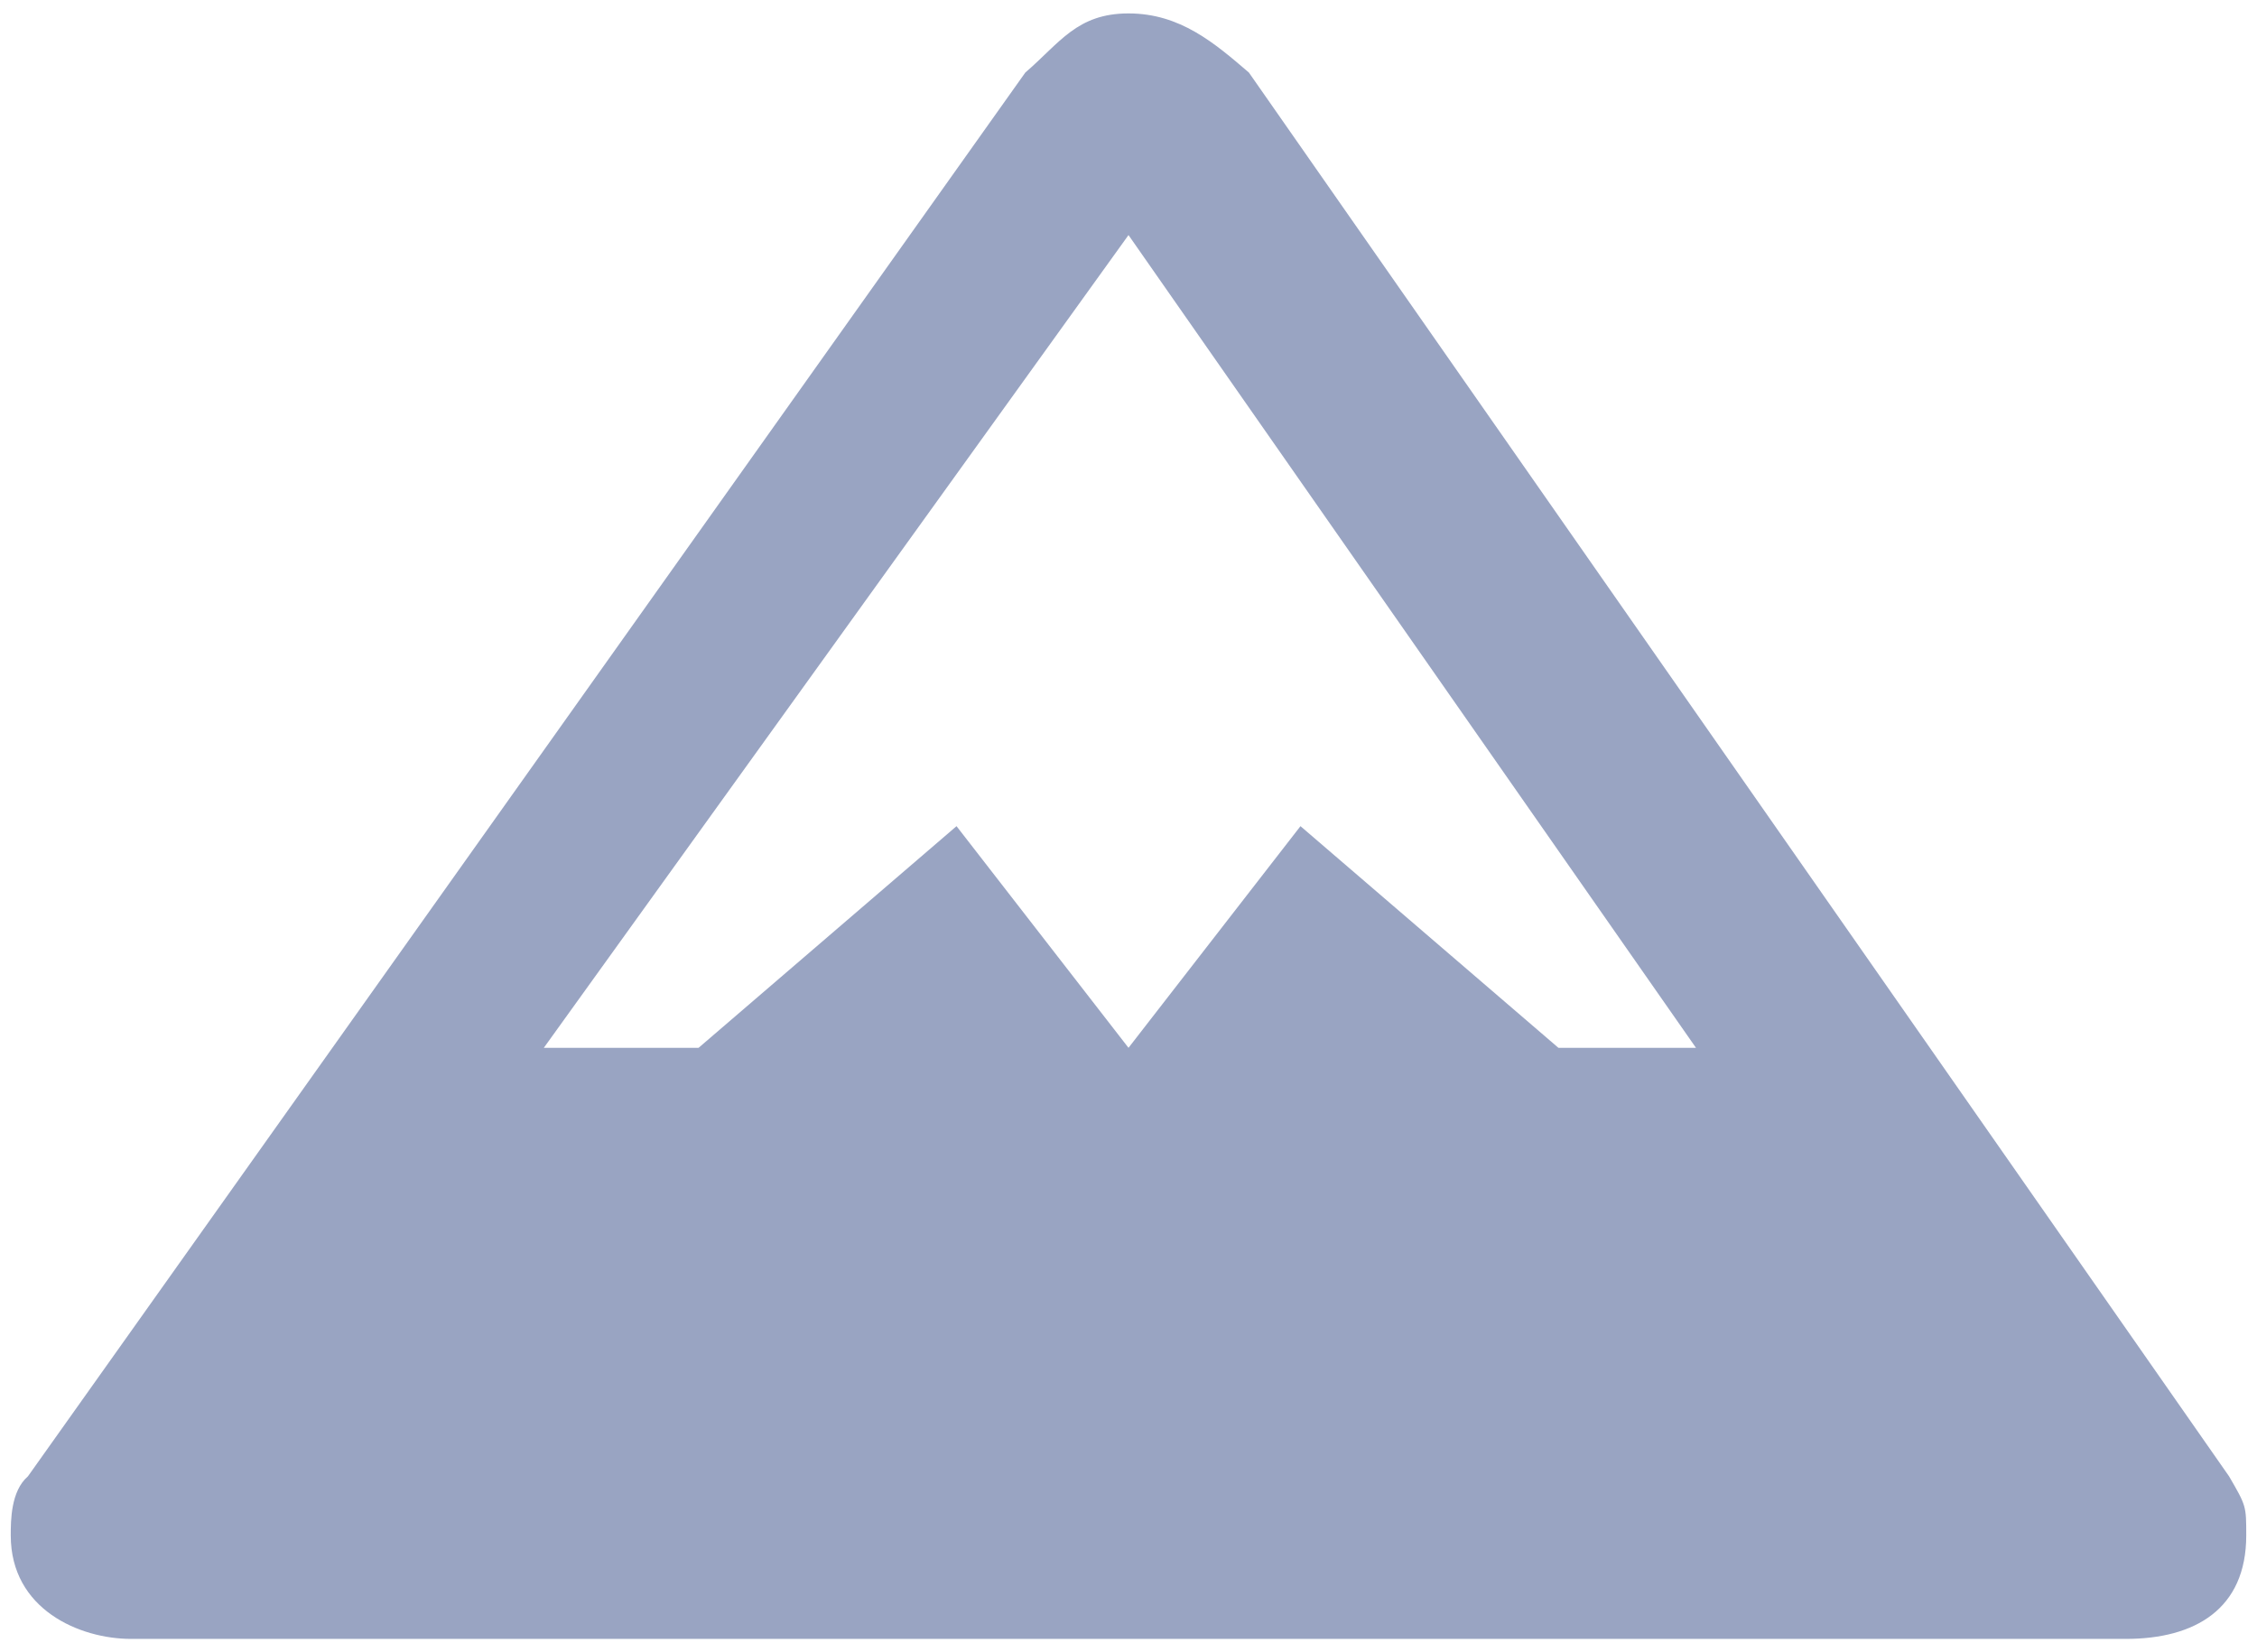 <svg width="56" height="41" viewBox="0 0 56 41" fill="none" xmlns="http://www.w3.org/2000/svg">
<path d="M28 0.333C26.72 0.333 26.293 1.067 25.44 1.8L0.693 36.633C0.267 37 0.267 37.733 0.267 38.1C0.267 39.933 1.973 40.667 3.253 40.667H52.747C54.453 40.667 55.733 39.933 55.733 38.1C55.733 37.367 55.733 37.367 55.307 36.633L30.987 1.8C30.133 1.067 29.28 0.333 28 0.333ZM28 5.833L42.08 26H38.667L32.267 20.5L28 26L23.733 20.5L17.333 26H13.493L28 5.833Z" fill="#99A4C2"/>
</svg>
